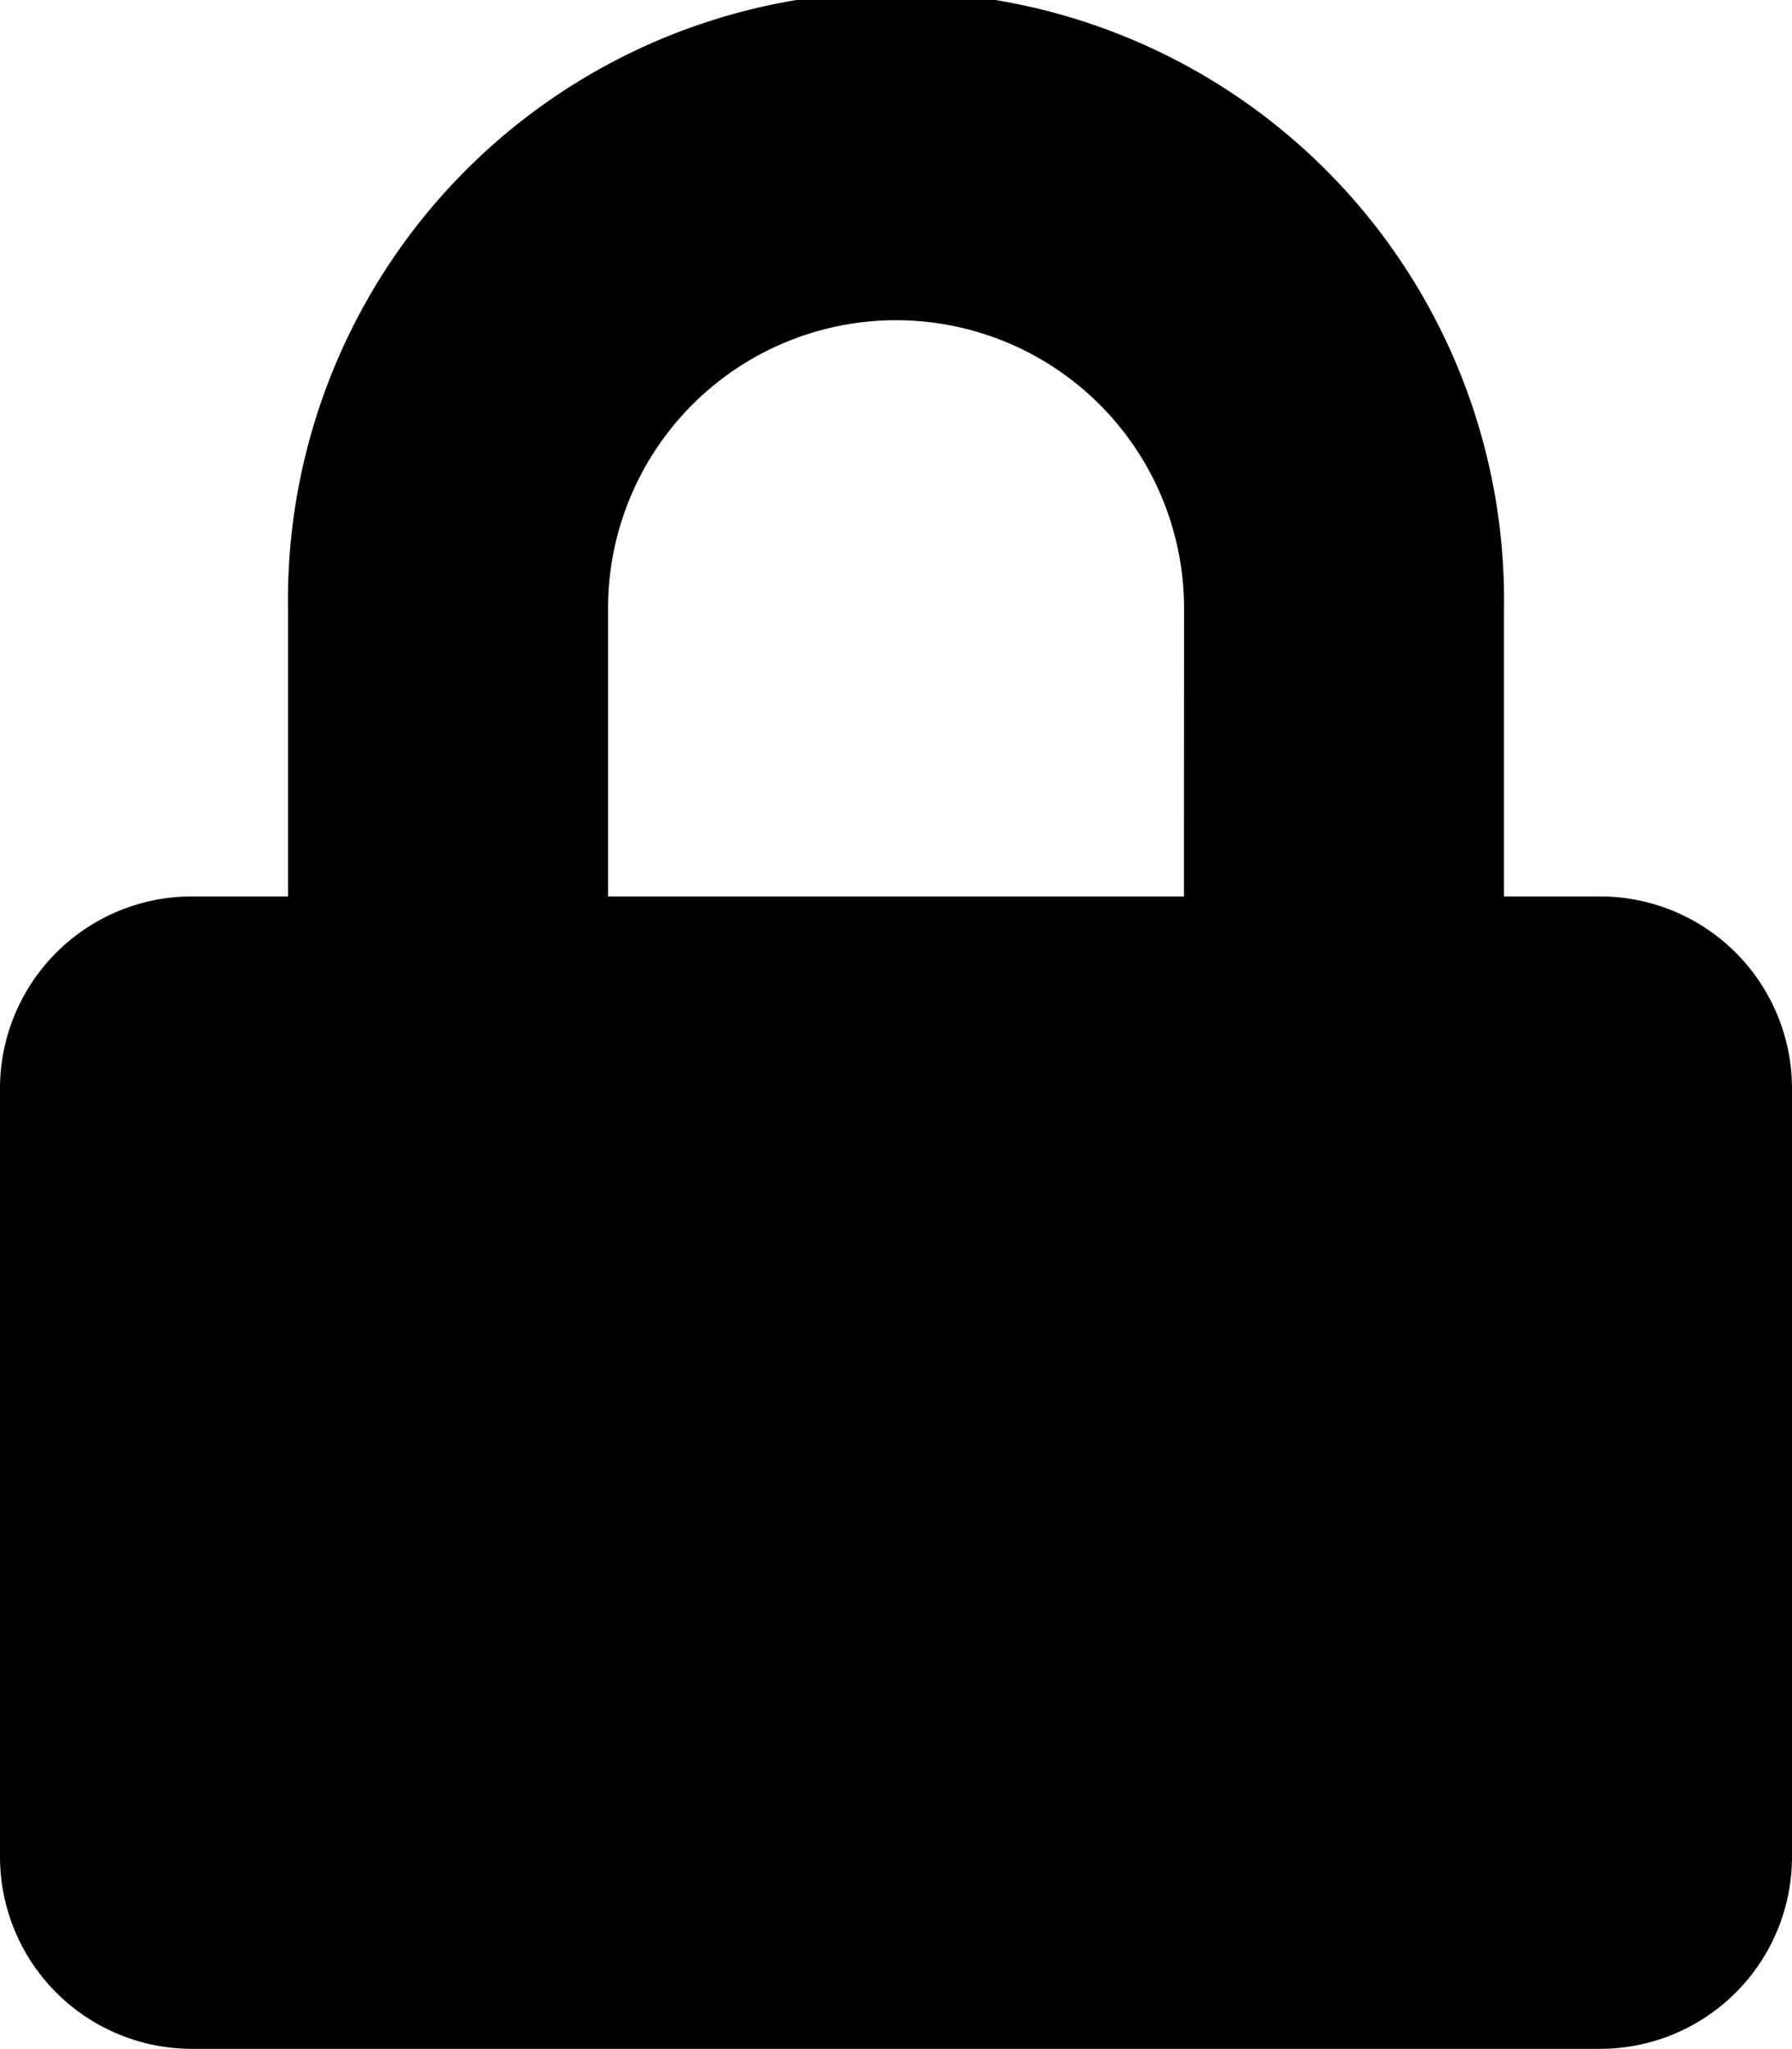<svg xmlns="http://www.w3.org/2000/svg" width="16.277" height="18.602" viewBox="0 0 16.277 18.602">
  <path id="Icon_awesome-lock" data-name="Icon awesome-lock" d="M14.533,8.138h-.872V5.523a5.523,5.523,0,1,0-11.045,0V8.138H1.744A1.744,1.744,0,0,0,0,9.882v6.976A1.744,1.744,0,0,0,1.744,18.6H14.533a1.744,1.744,0,0,0,1.744-1.744V9.882A1.744,1.744,0,0,0,14.533,8.138Zm-3.779,0H5.523V5.523a2.616,2.616,0,1,1,5.232,0Z"/>
</svg>
